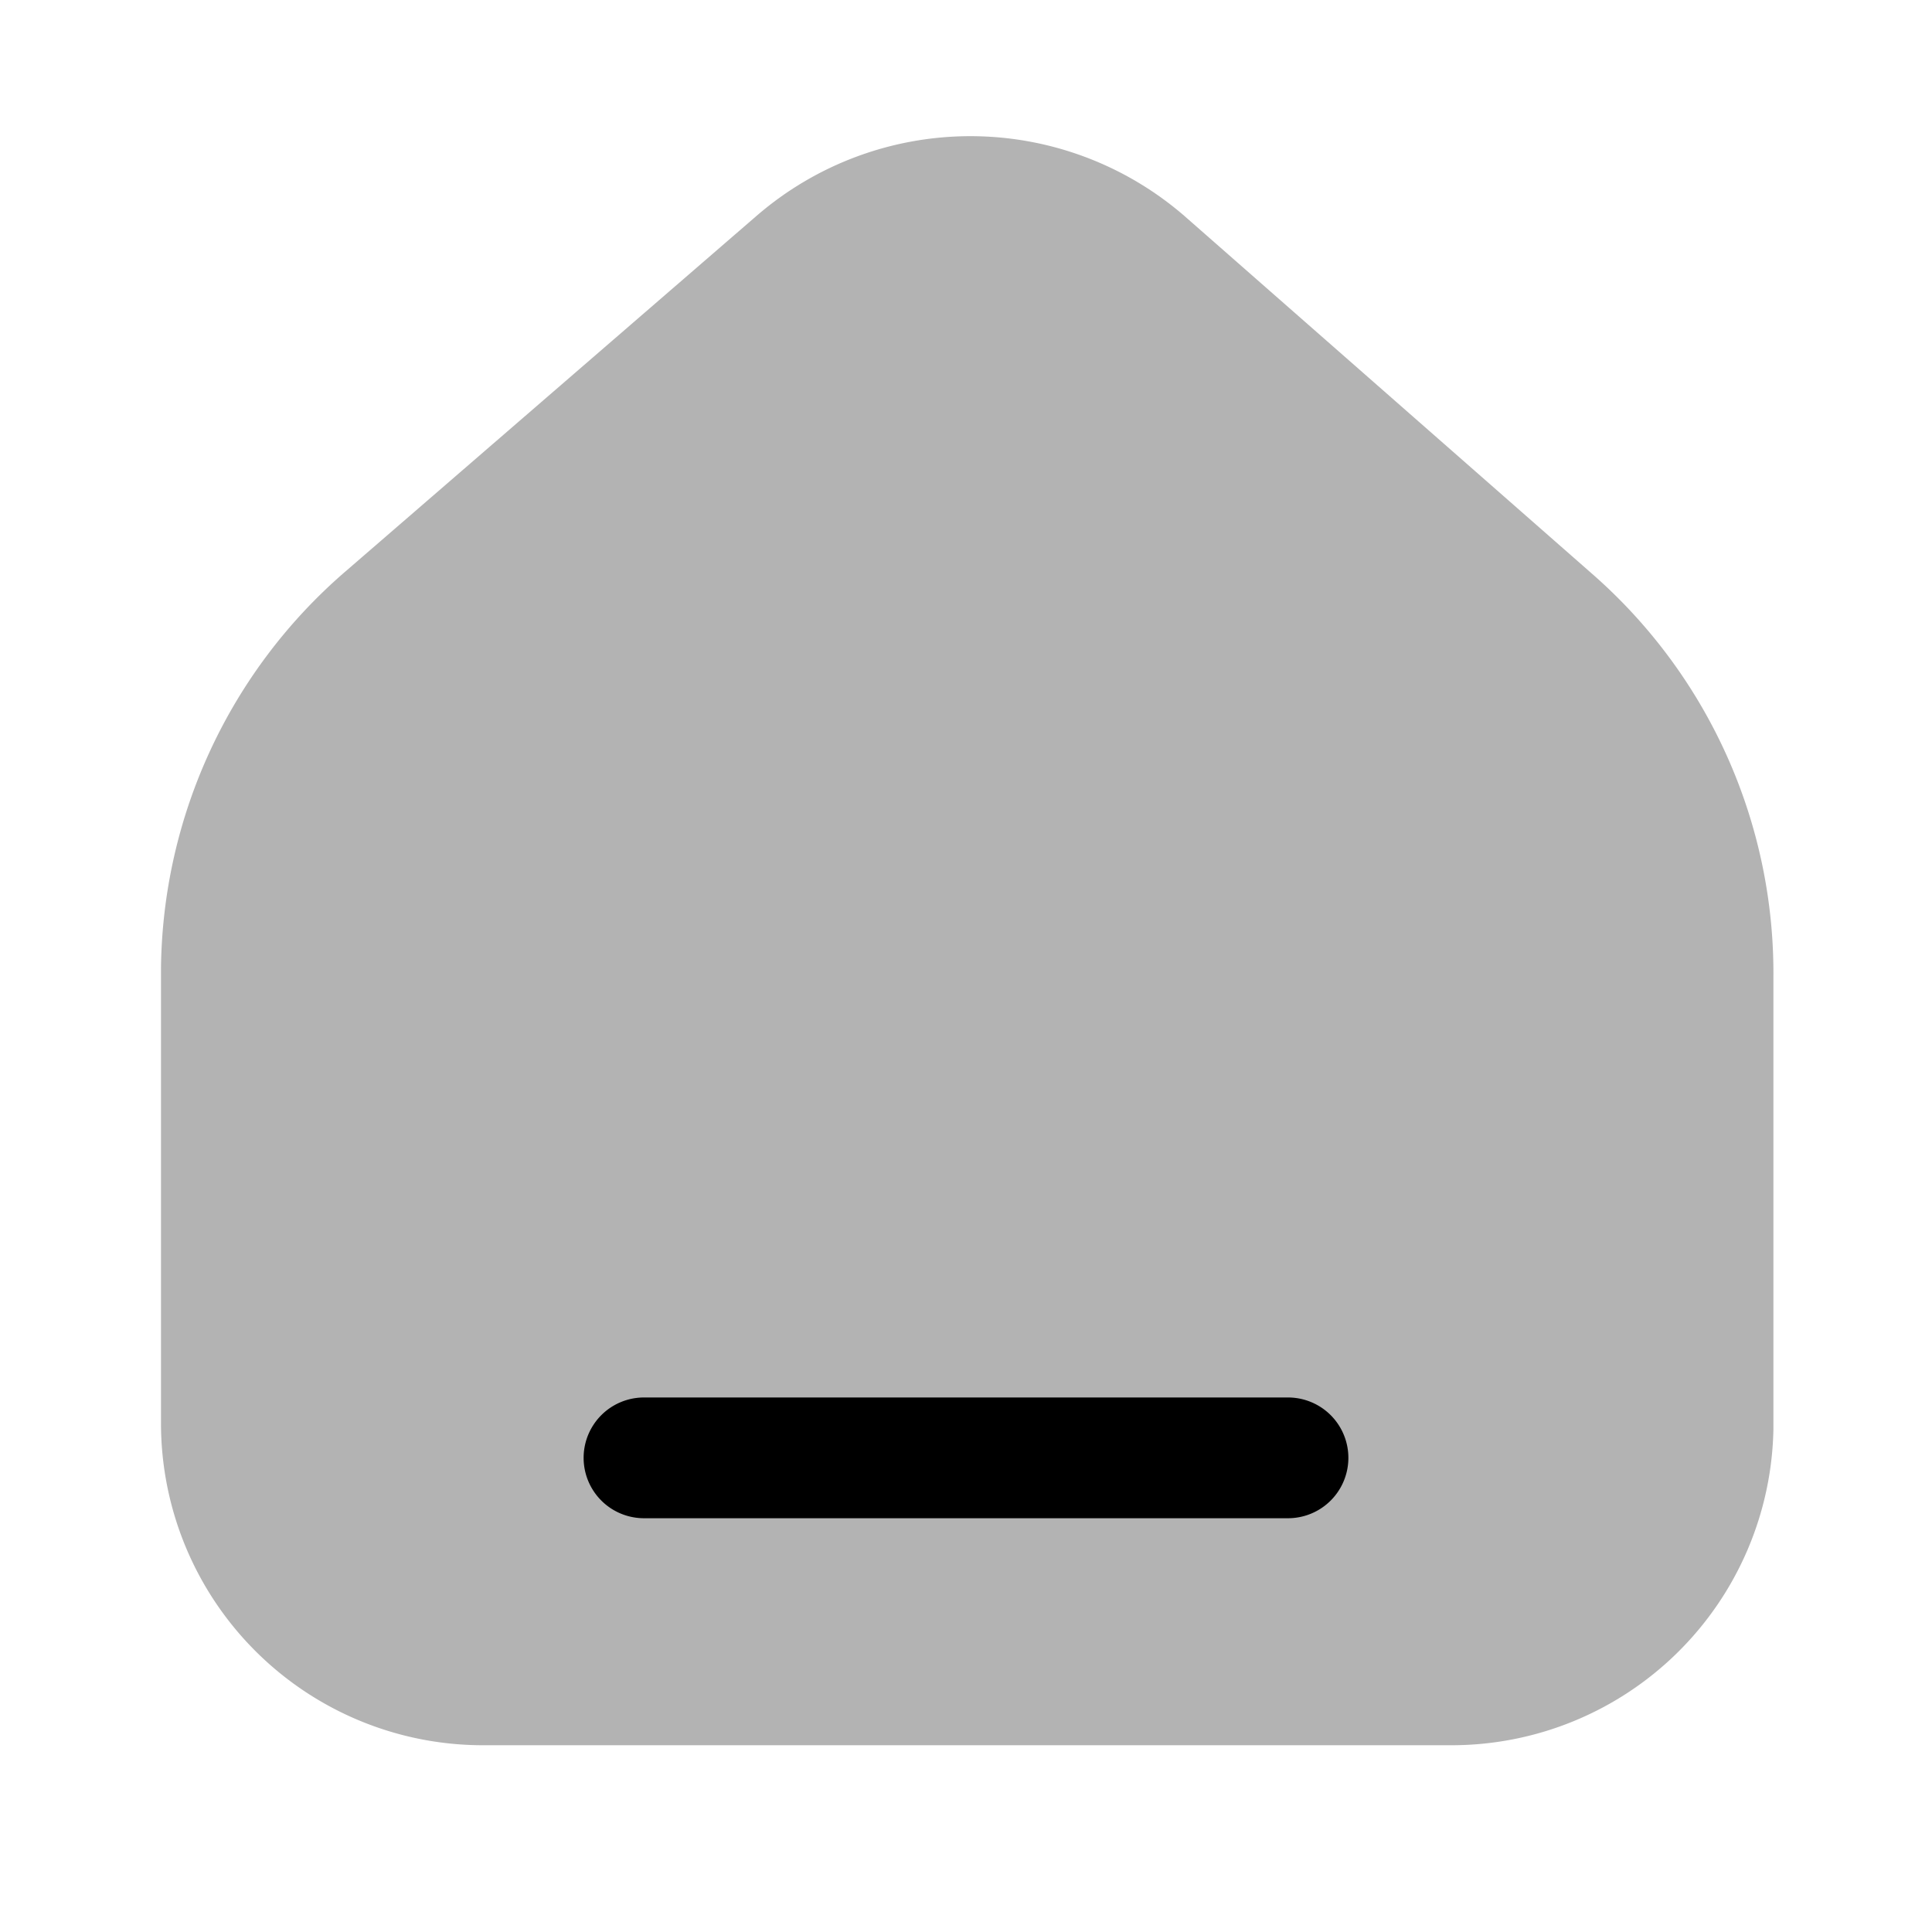 <svg xmlns="http://www.w3.org/2000/svg" viewBox="0 0 24 24"><defs><style>.cls-1{opacity:0.3;}</style></defs><g id="general"><g id="home-3"><path fill="currentColor" id="home" class="cls-1" d="M4.29,7.1,9.4,2.68a4.06,4.06,0,0,1,5.31,0l5.07,4.45a6.59,6.59,0,0,1,2.25,5l0,5.62a4,4,0,0,1-4,3.93H6a4,4,0,0,1-4-4l0-5.66A6.6,6.6,0,0,1,4.29,7.1Z"/><path fill="currentColor" d="M16,18.86H8a.75.75,0,1,1,0-1.5H16a.75.75,0,0,1,0,1.5Z"/></g></g></svg>